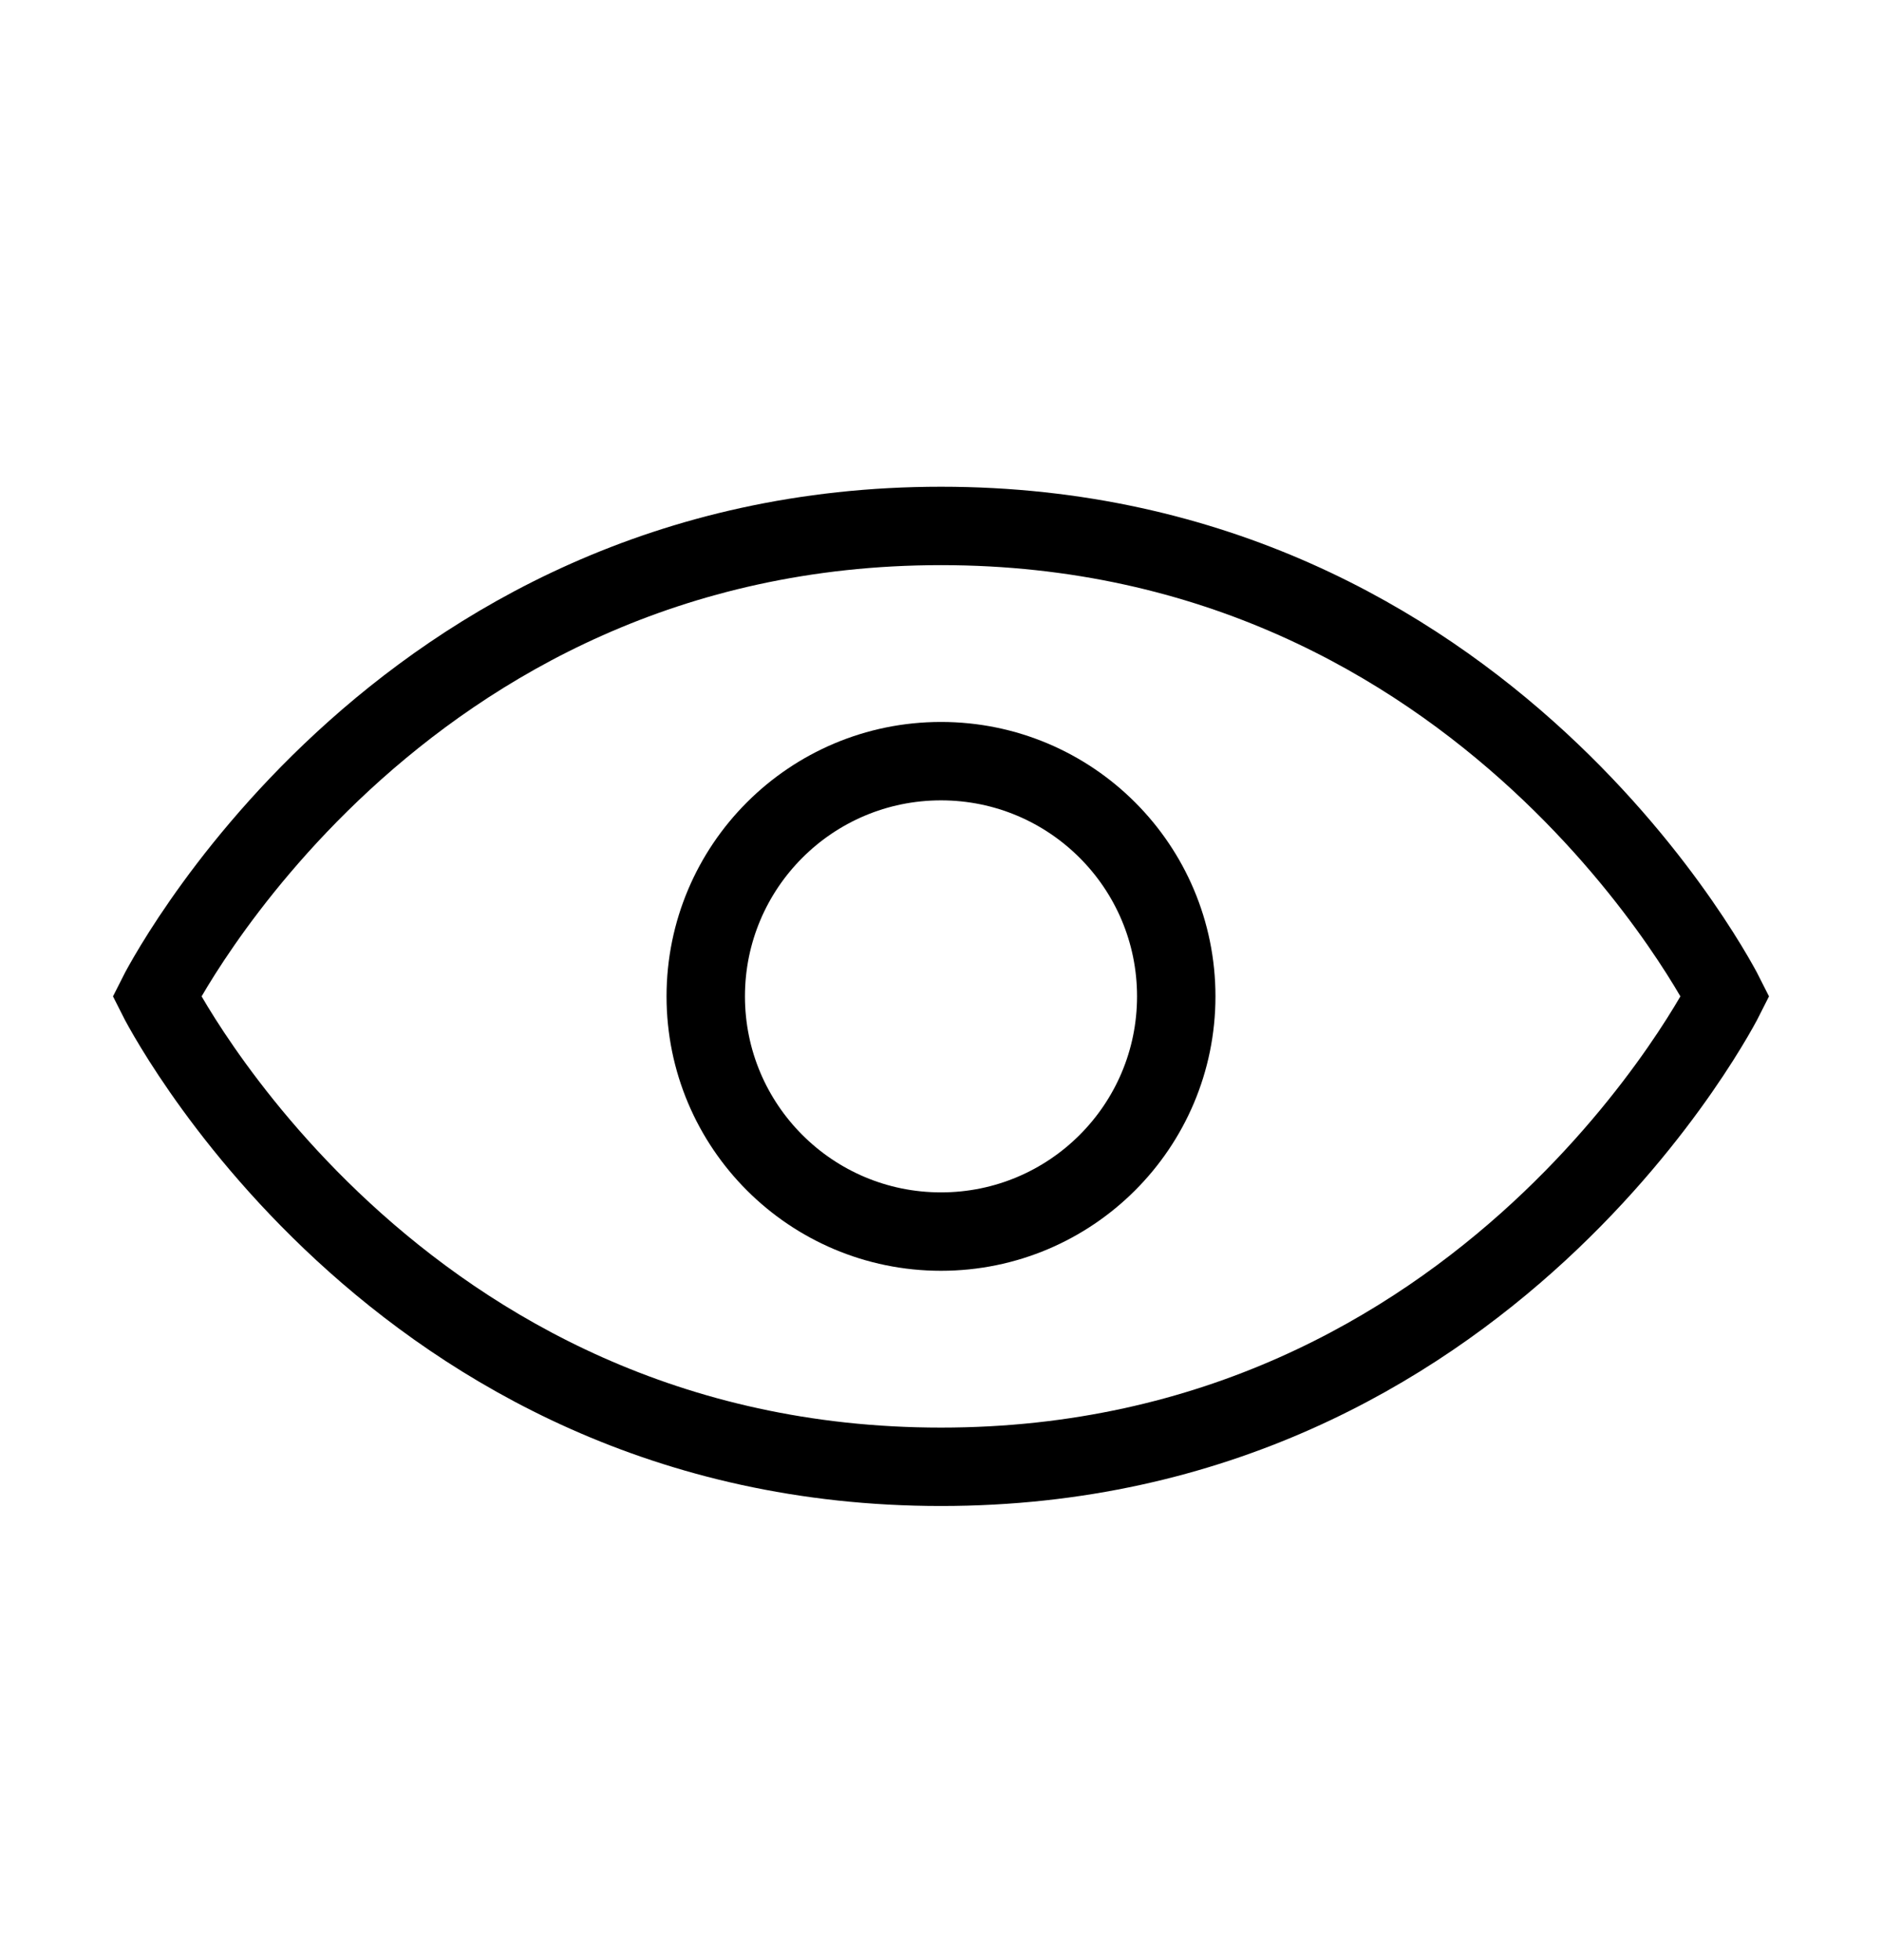 <svg width="24" height="25" viewBox="0 0 24 25" fill="none" xmlns="http://www.w3.org/2000/svg">
<path d="M22 12.708C22 12.708 19 18.708 12 18.708C5 18.708 2 12.708 2 12.708C2 12.708 5 6.708 12 6.708C19 6.708 22 12.708 22 12.708Z" stroke="black" stroke-linecap="round"/>
<circle cx="12" cy="12.708" r="3" stroke="black" stroke-linecap="round"/>
</svg>
